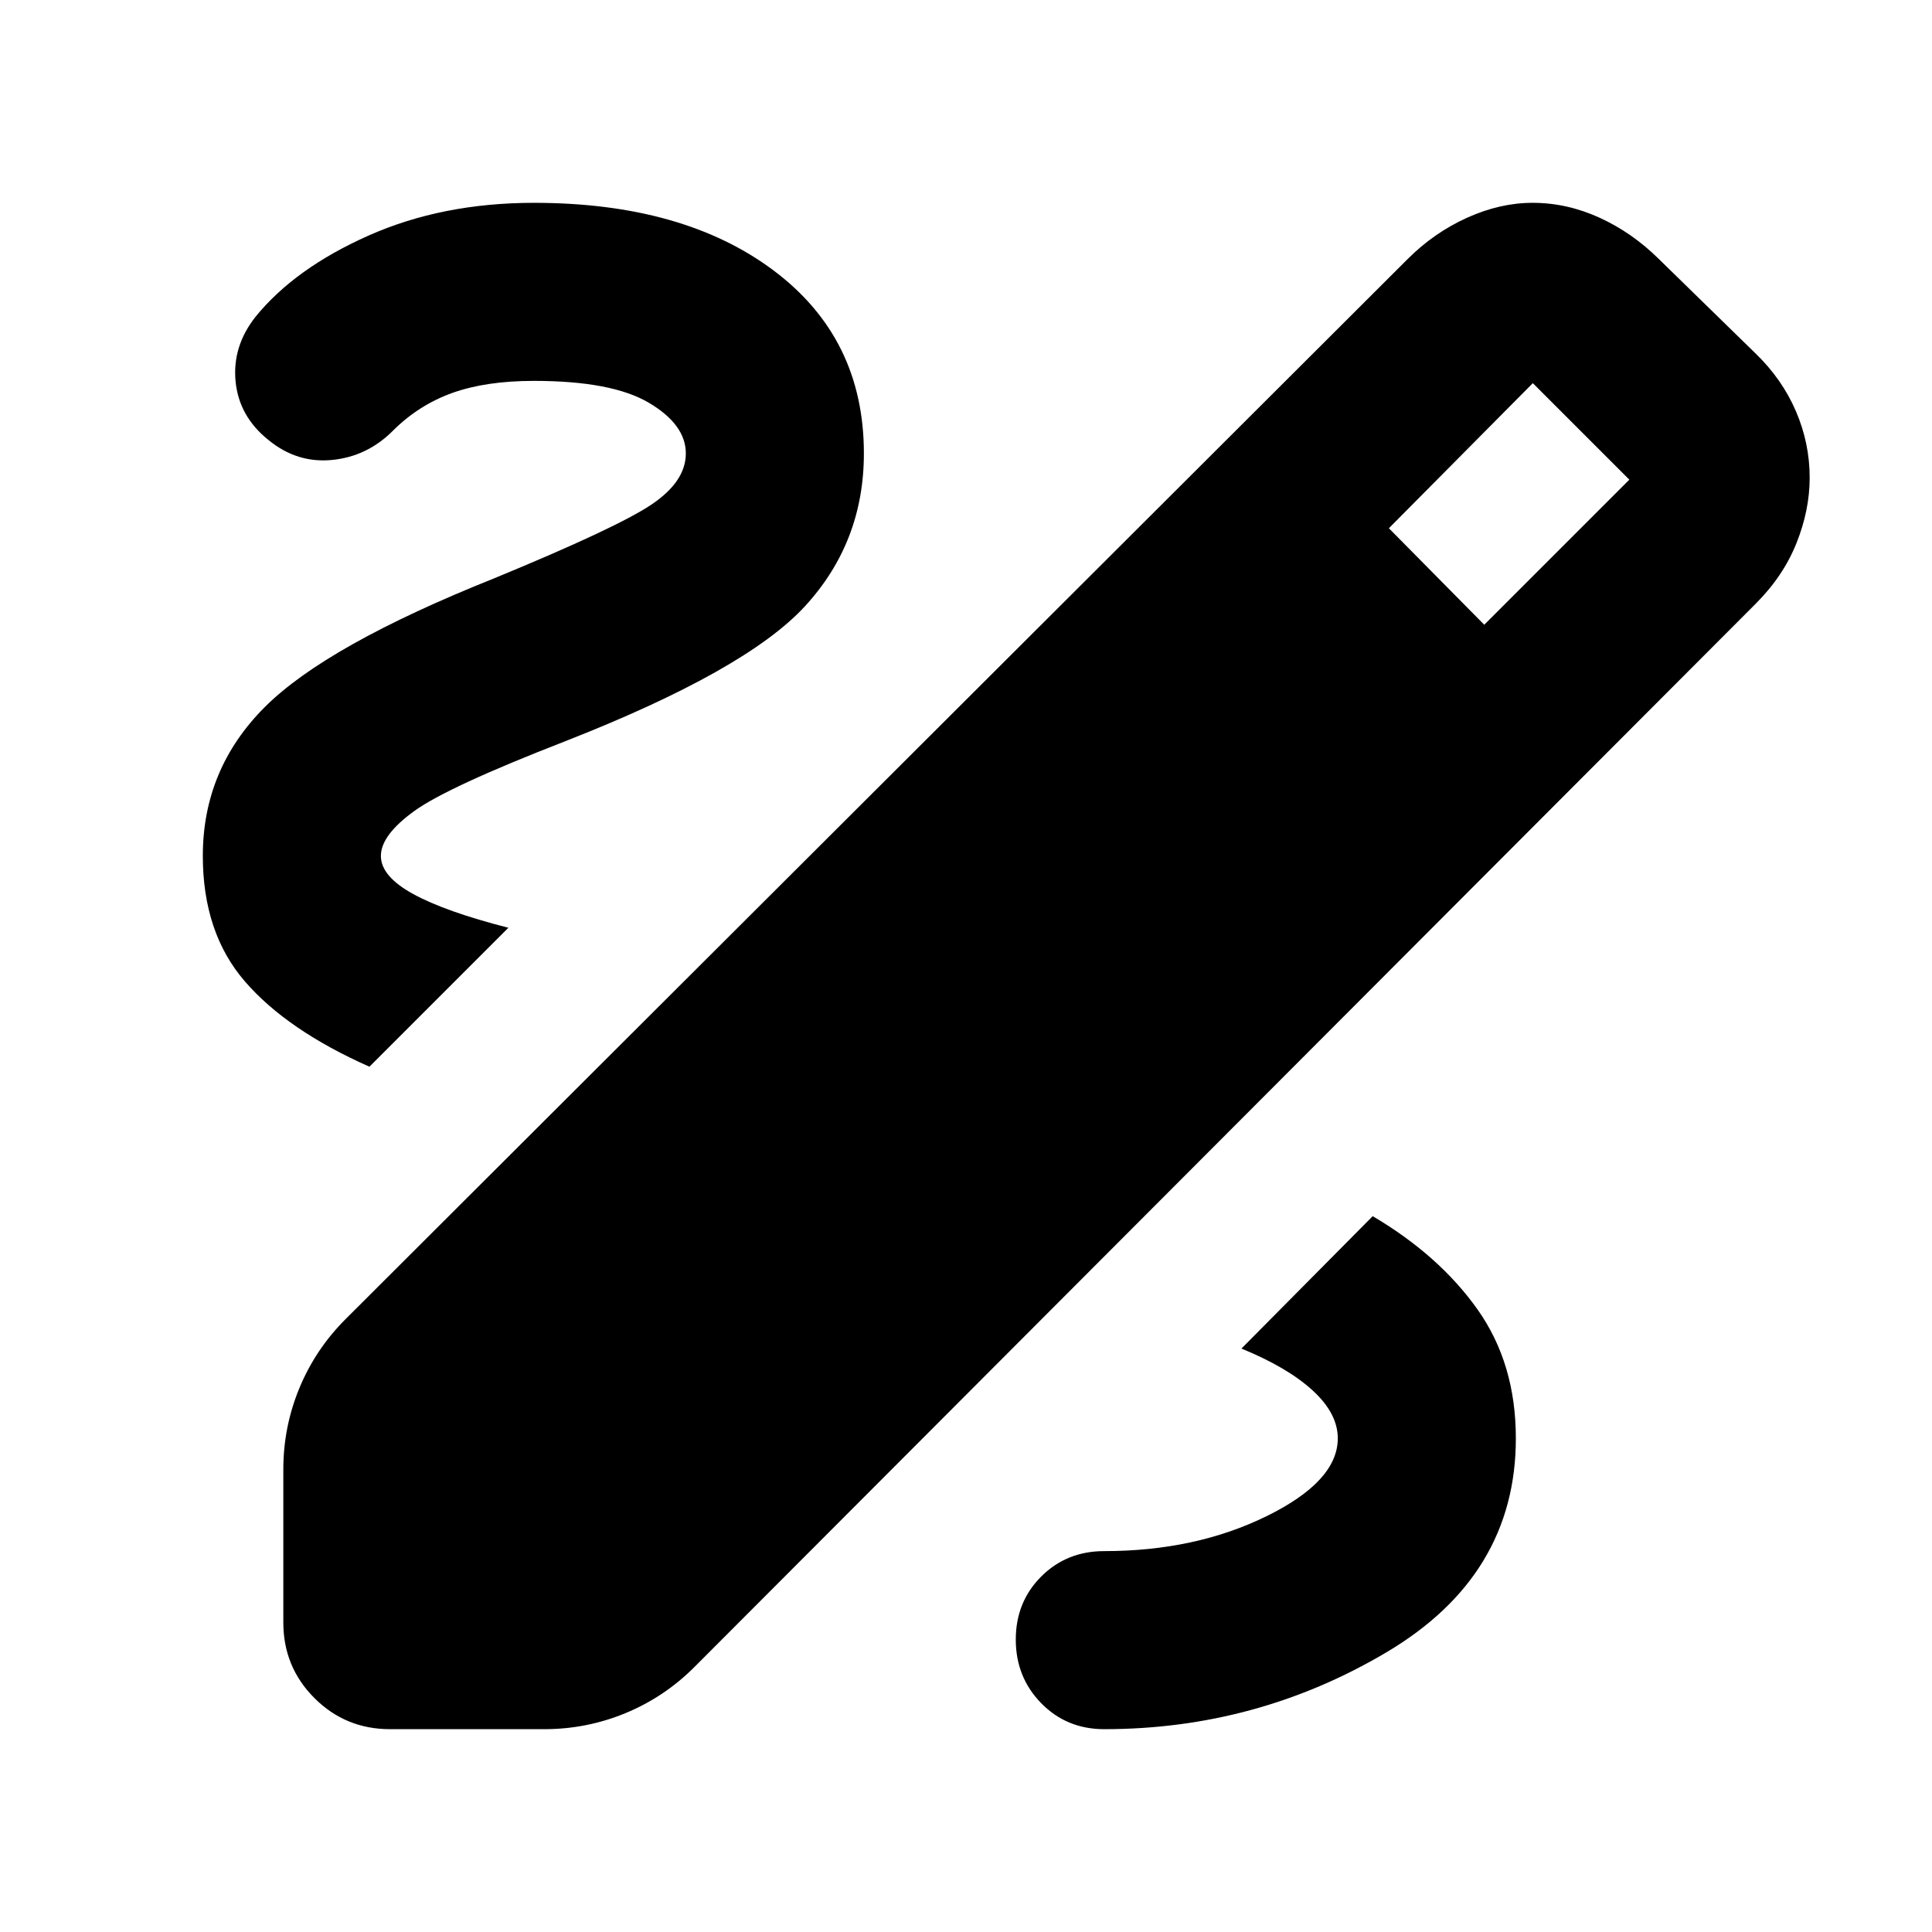 <svg xmlns="http://www.w3.org/2000/svg" height="24" viewBox="0 -960 960 960" width="24"><path d="M193.782-100.782q-22.087 0-37.544-15.456-15.456-15.457-15.456-37.544v-76.086q0-21.087 7.978-40.392 7.978-19.305 22.935-34.261l527.74-526.741q13.131-13.13 29.544-20.543 16.413-7.413 32.544-7.413 17.13 0 33.326 7.413t29.457 20.543l48.086 46.956q13.131 12.696 19.978 28.609 6.848 15.913 6.848 33.044 0 16.13-6.565 32.544-6.565 16.413-20.261 30.108L345.087-131.695q-14.957 14.957-34.262 22.935-19.304 7.978-40.392 7.978h-76.651Zm543.739-548.783 72.088-72.088-47.956-47.956-71.523 72.088 47.391 47.956ZM548.695-100.782q75.696 0 140.109-38.13 64.413-38.131 64.413-106.392 0-37.13-19-63.978t-52.13-46.413l-65.218 65.783q23 9.435 35.435 20.869 12.434 11.435 12.434 23.739 0 21.305-35.369 38.674-35.37 17.37-80.674 17.37-18.696 0-31.326 12.63-12.631 12.631-12.631 31.326 0 18.696 12.631 31.609 12.63 12.913 31.326 12.913Zm-365.13-329.175 69.044-69.044q-31.305-8-47.327-16.782-16.022-8.783-16.022-18.913 0-10.305 16.587-22.305t75.152-34.739q89.696-35.173 118.979-67.021 29.282-31.848 29.282-75.935 0-57.261-44.848-90.892-44.847-33.63-119.108-33.63-45.566 0-82.196 16.282-36.631 16.283-56.196 40.413-11.565 14.696-9.848 32.109 1.718 17.413 16.413 29.109 14.131 11.565 31.544 9.848 17.413-1.717 30.109-14.413 12.869-12.87 29.587-18.87 16.717-6 40.587-6 38.739 0 57.108 10.87 18.37 10.869 18.37 25.174 0 14-17.218 25.5-17.217 11.5-77.956 36.543-83.392 33.304-114.109 64.065-30.717 30.761-30.717 73.892 0 38.217 20.956 62.413 20.957 24.196 61.827 42.326Z"/></svg>